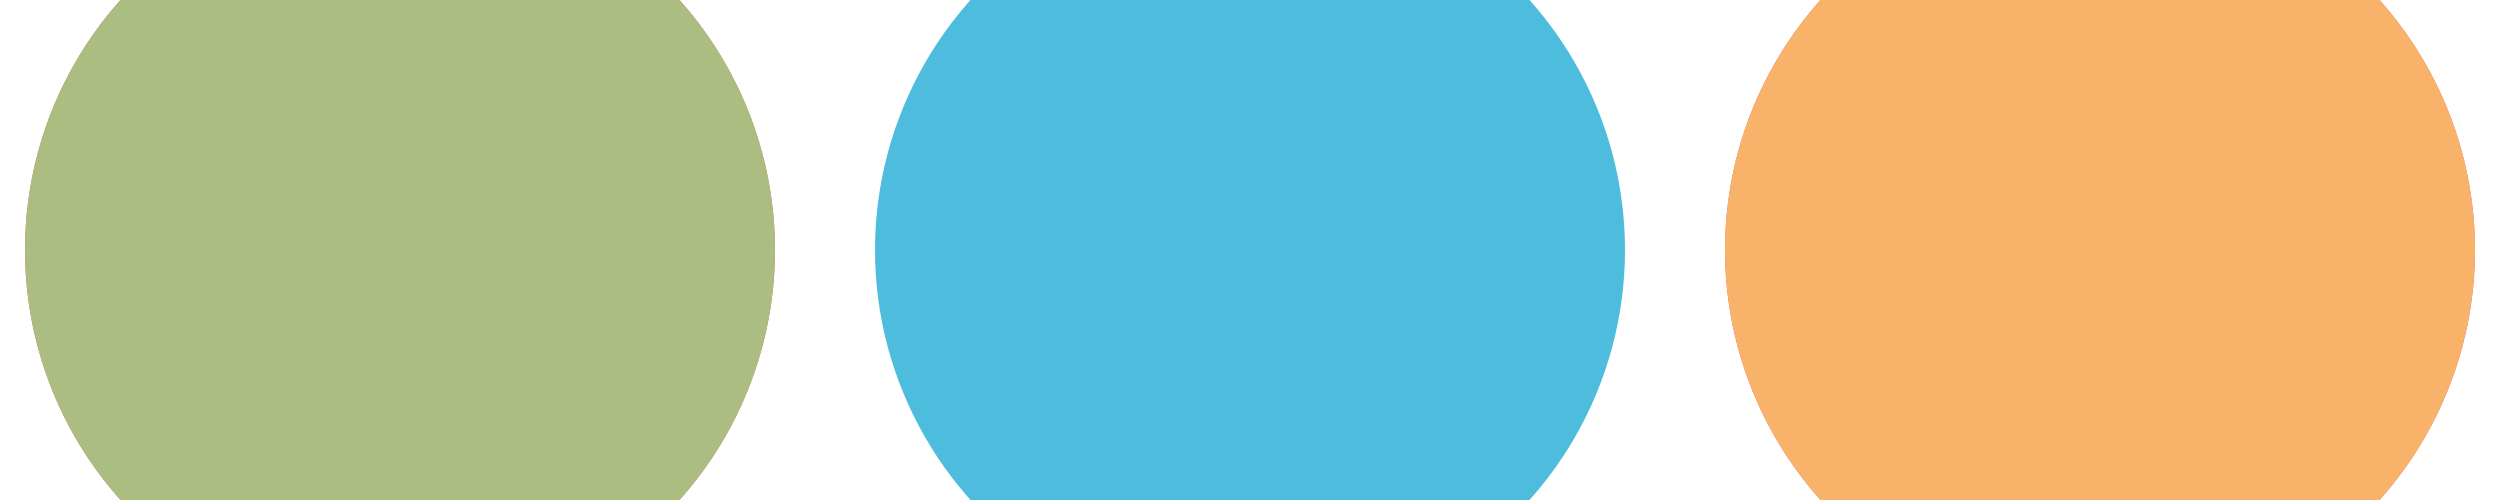 <svg xmlns="http://www.w3.org/2000/svg" xmlns:xlink="http://www.w3.org/1999/xlink" viewBox="0 40 100 20"
    preserveAspectRatio="xMidYMid">
    <circle cx="84" cy="50" r="15" fill="#e15b64">
        <animate attributeName="r" repeatCount="indefinite" dur="0.357s" calcMode="spline" keyTimes="0;1"
            values="6;0" keySplines="0 0.5 0.5 1" begin="0s"></animate>
        <animate attributeName="fill" repeatCount="indefinite" dur="1.429s" calcMode="discrete"
            keyTimes="0;0.25;0.5;0.75;1" values="#e15b64;#abbd81;#f8b26a;#4ebcdd;#e15b64" begin="0s"></animate>
    </circle>
    <circle cx="16" cy="50" r="15" fill="#e15b64">
        <animate attributeName="r" repeatCount="indefinite" dur="1.429s" calcMode="spline"
            keyTimes="0;0.25;0.5;0.75;1" values="0;0;6;6;6" keySplines="0 0.5 0.5 1;0 0.5 0.5 1;0 0.5 0.5 1;0 0.5 0.5 1"
            begin="0s"></animate>
        <animate attributeName="cx" repeatCount="indefinite" dur="1.429s" calcMode="spline"
            keyTimes="0;0.25;0.5;0.75;1" values="16;16;16;50;84"
            keySplines="0 0.5 0.5 1;0 0.5 0.5 1;0 0.5 0.5 1;0 0.5 0.5 1" begin="0s"></animate>
    </circle>
    <circle cx="50" cy="50" r="15" fill="#4ebcdd">
        <animate attributeName="r" repeatCount="indefinite" dur="1.429s" calcMode="spline"
            keyTimes="0;0.25;0.5;0.75;1" values="0;0;6;6;6" keySplines="0 0.5 0.5 1;0 0.5 0.5 1;0 0.5 0.5 1;0 0.5 0.5 1"
            begin="-0.357s"></animate>
        <animate attributeName="cx" repeatCount="indefinite" dur="1.429s" calcMode="spline"
            keyTimes="0;0.25;0.5;0.75;1" values="16;16;16;50;84"
            keySplines="0 0.5 0.5 1;0 0.5 0.5 1;0 0.5 0.5 1;0 0.5 0.5 1" begin="-0.357s"></animate>
    </circle>
    <circle cx="84" cy="50" r="15" fill="#f8b26a">
        <animate attributeName="r" repeatCount="indefinite" dur="1.429s" calcMode="spline"
            keyTimes="0;0.25;0.5;0.75;1" values="0;0;6;6;6" keySplines="0 0.5 0.5 1;0 0.5 0.5 1;0 0.5 0.5 1;0 0.5 0.5 1"
            begin="-0.714s"></animate>
        <animate attributeName="cx" repeatCount="indefinite" dur="1.429s" calcMode="spline"
            keyTimes="0;0.25;0.5;0.75;1" values="16;16;16;50;84"
            keySplines="0 0.5 0.5 1;0 0.5 0.5 1;0 0.5 0.5 1;0 0.5 0.5 1" begin="-0.714s"></animate>
    </circle>
    <circle cx="16" cy="50" r="15" fill="#abbd81">
        <animate attributeName="r" repeatCount="indefinite" dur="1.429s" calcMode="spline"
            keyTimes="0;0.25;0.5;0.75;1" values="0;0;6;6;6" keySplines="0 0.5 0.5 1;0 0.5 0.5 1;0 0.5 0.5 1;0 0.5 0.5 1"
            begin="-1.071s"></animate>
        <animate attributeName="cx" repeatCount="indefinite" dur="1.429s" calcMode="spline"
            keyTimes="0;0.25;0.5;0.75;1" values="16;16;16;50;84"
            keySplines="0 0.5 0.5 1;0 0.5 0.5 1;0 0.5 0.5 1;0 0.5 0.5 1" begin="-1.071s"></animate>
    </circle>
</svg>